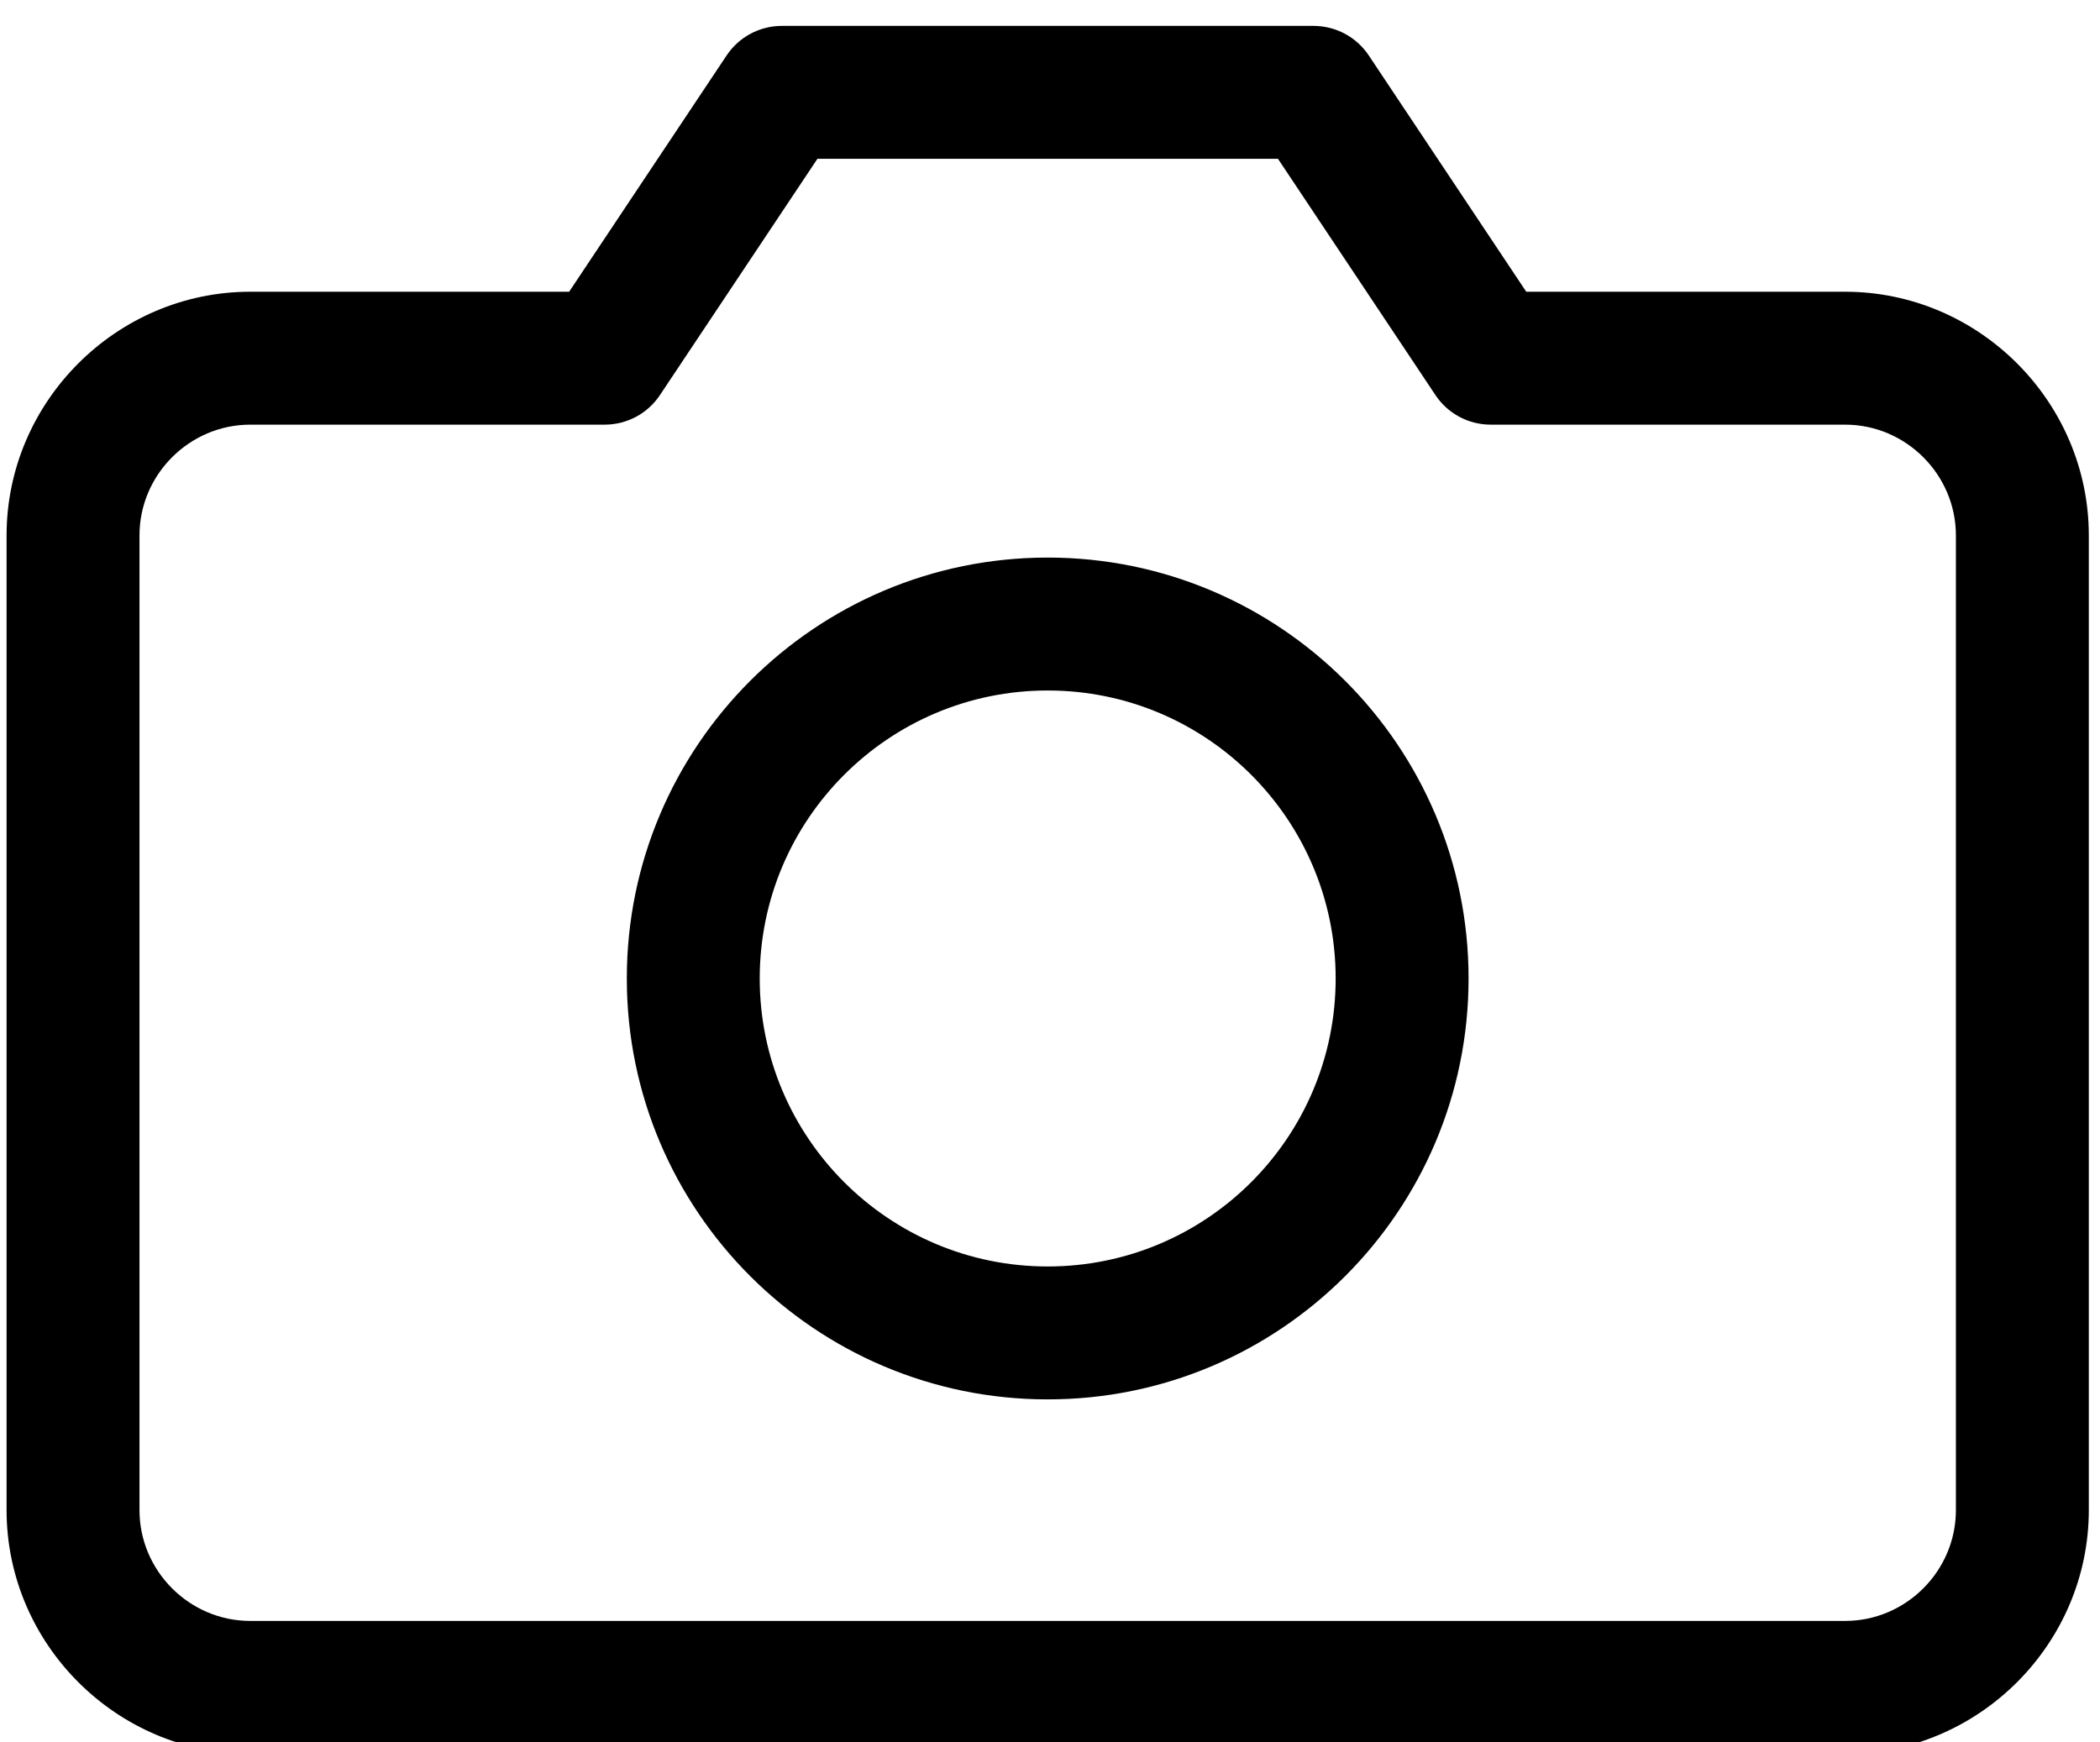<?xml version="1.0" encoding="UTF-8" standalone="no"?>
<!DOCTYPE svg PUBLIC "-//W3C//DTD SVG 1.1//EN" "http://www.w3.org/Graphics/SVG/1.1/DTD/svg11.dtd">
<svg width="100%" height="100%" viewBox="0 0 47 39" version="1.1" xmlns="http://www.w3.org/2000/svg" xmlns:xlink="http://www.w3.org/1999/xlink" xml:space="preserve" xmlns:serif="http://www.serif.com/" style="fill-rule:evenodd;clip-rule:evenodd;stroke-linejoin:round;stroke-miterlimit:2;">
    <g transform="matrix(1,0,0,1,-1001.26,-652.911)">
        <g transform="matrix(0.546,0,0,18.502,692.839,0)">
            <g id="Kamera" transform="matrix(3.632,0,0,0.2,-3645.18,-91.805)">
                <g transform="matrix(1,0,0,0.536,1158.98,634.419)">
                    <path d="M23.75,19L23.75,8C23.75,6.491 22.509,5.25 21,5.25L17.401,5.25C17.401,5.25 15.624,2.584 15.624,2.584C15.485,2.375 15.251,2.25 15,2.25L9,2.25C8.749,2.25 8.515,2.375 8.376,2.584L6.599,5.25C6.599,5.25 3,5.25 3,5.25C1.491,5.25 0.25,6.491 0.25,8C0.25,8 0.25,19 0.25,19C0.25,20.509 1.491,21.75 3,21.75C3,21.75 21,21.75 21,21.75C22.509,21.75 23.75,20.509 23.75,19ZM22.25,19C22.25,19.686 21.686,20.25 21,20.25L3,20.25C2.314,20.25 1.75,19.686 1.75,19L1.75,8C1.75,7.314 2.314,6.75 3,6.75C3,6.75 7,6.75 7,6.75C7.251,6.75 7.485,6.625 7.624,6.416L9.401,3.75C9.401,3.75 14.599,3.75 14.599,3.75C14.599,3.75 16.376,6.416 16.376,6.416C16.515,6.625 16.749,6.75 17,6.75L21,6.75C21.686,6.75 22.25,7.314 22.25,8L22.25,19Z"/>
                </g>
                <g transform="matrix(1,0,0,0.536,1158.98,634.419)">
                    <path d="M12,8.25C9.378,8.25 7.25,10.378 7.25,13C7.25,15.622 9.378,17.75 12,17.75C14.622,17.75 16.75,15.622 16.75,13C16.75,10.378 14.622,8.25 12,8.25ZM12,9.75C13.794,9.75 15.25,11.206 15.25,13C15.25,14.794 13.794,16.25 12,16.25C10.206,16.25 8.75,14.794 8.75,13C8.75,11.206 10.206,9.75 12,9.75Z"/>
                </g>
            </g>
        </g>
    </g>
</svg>

